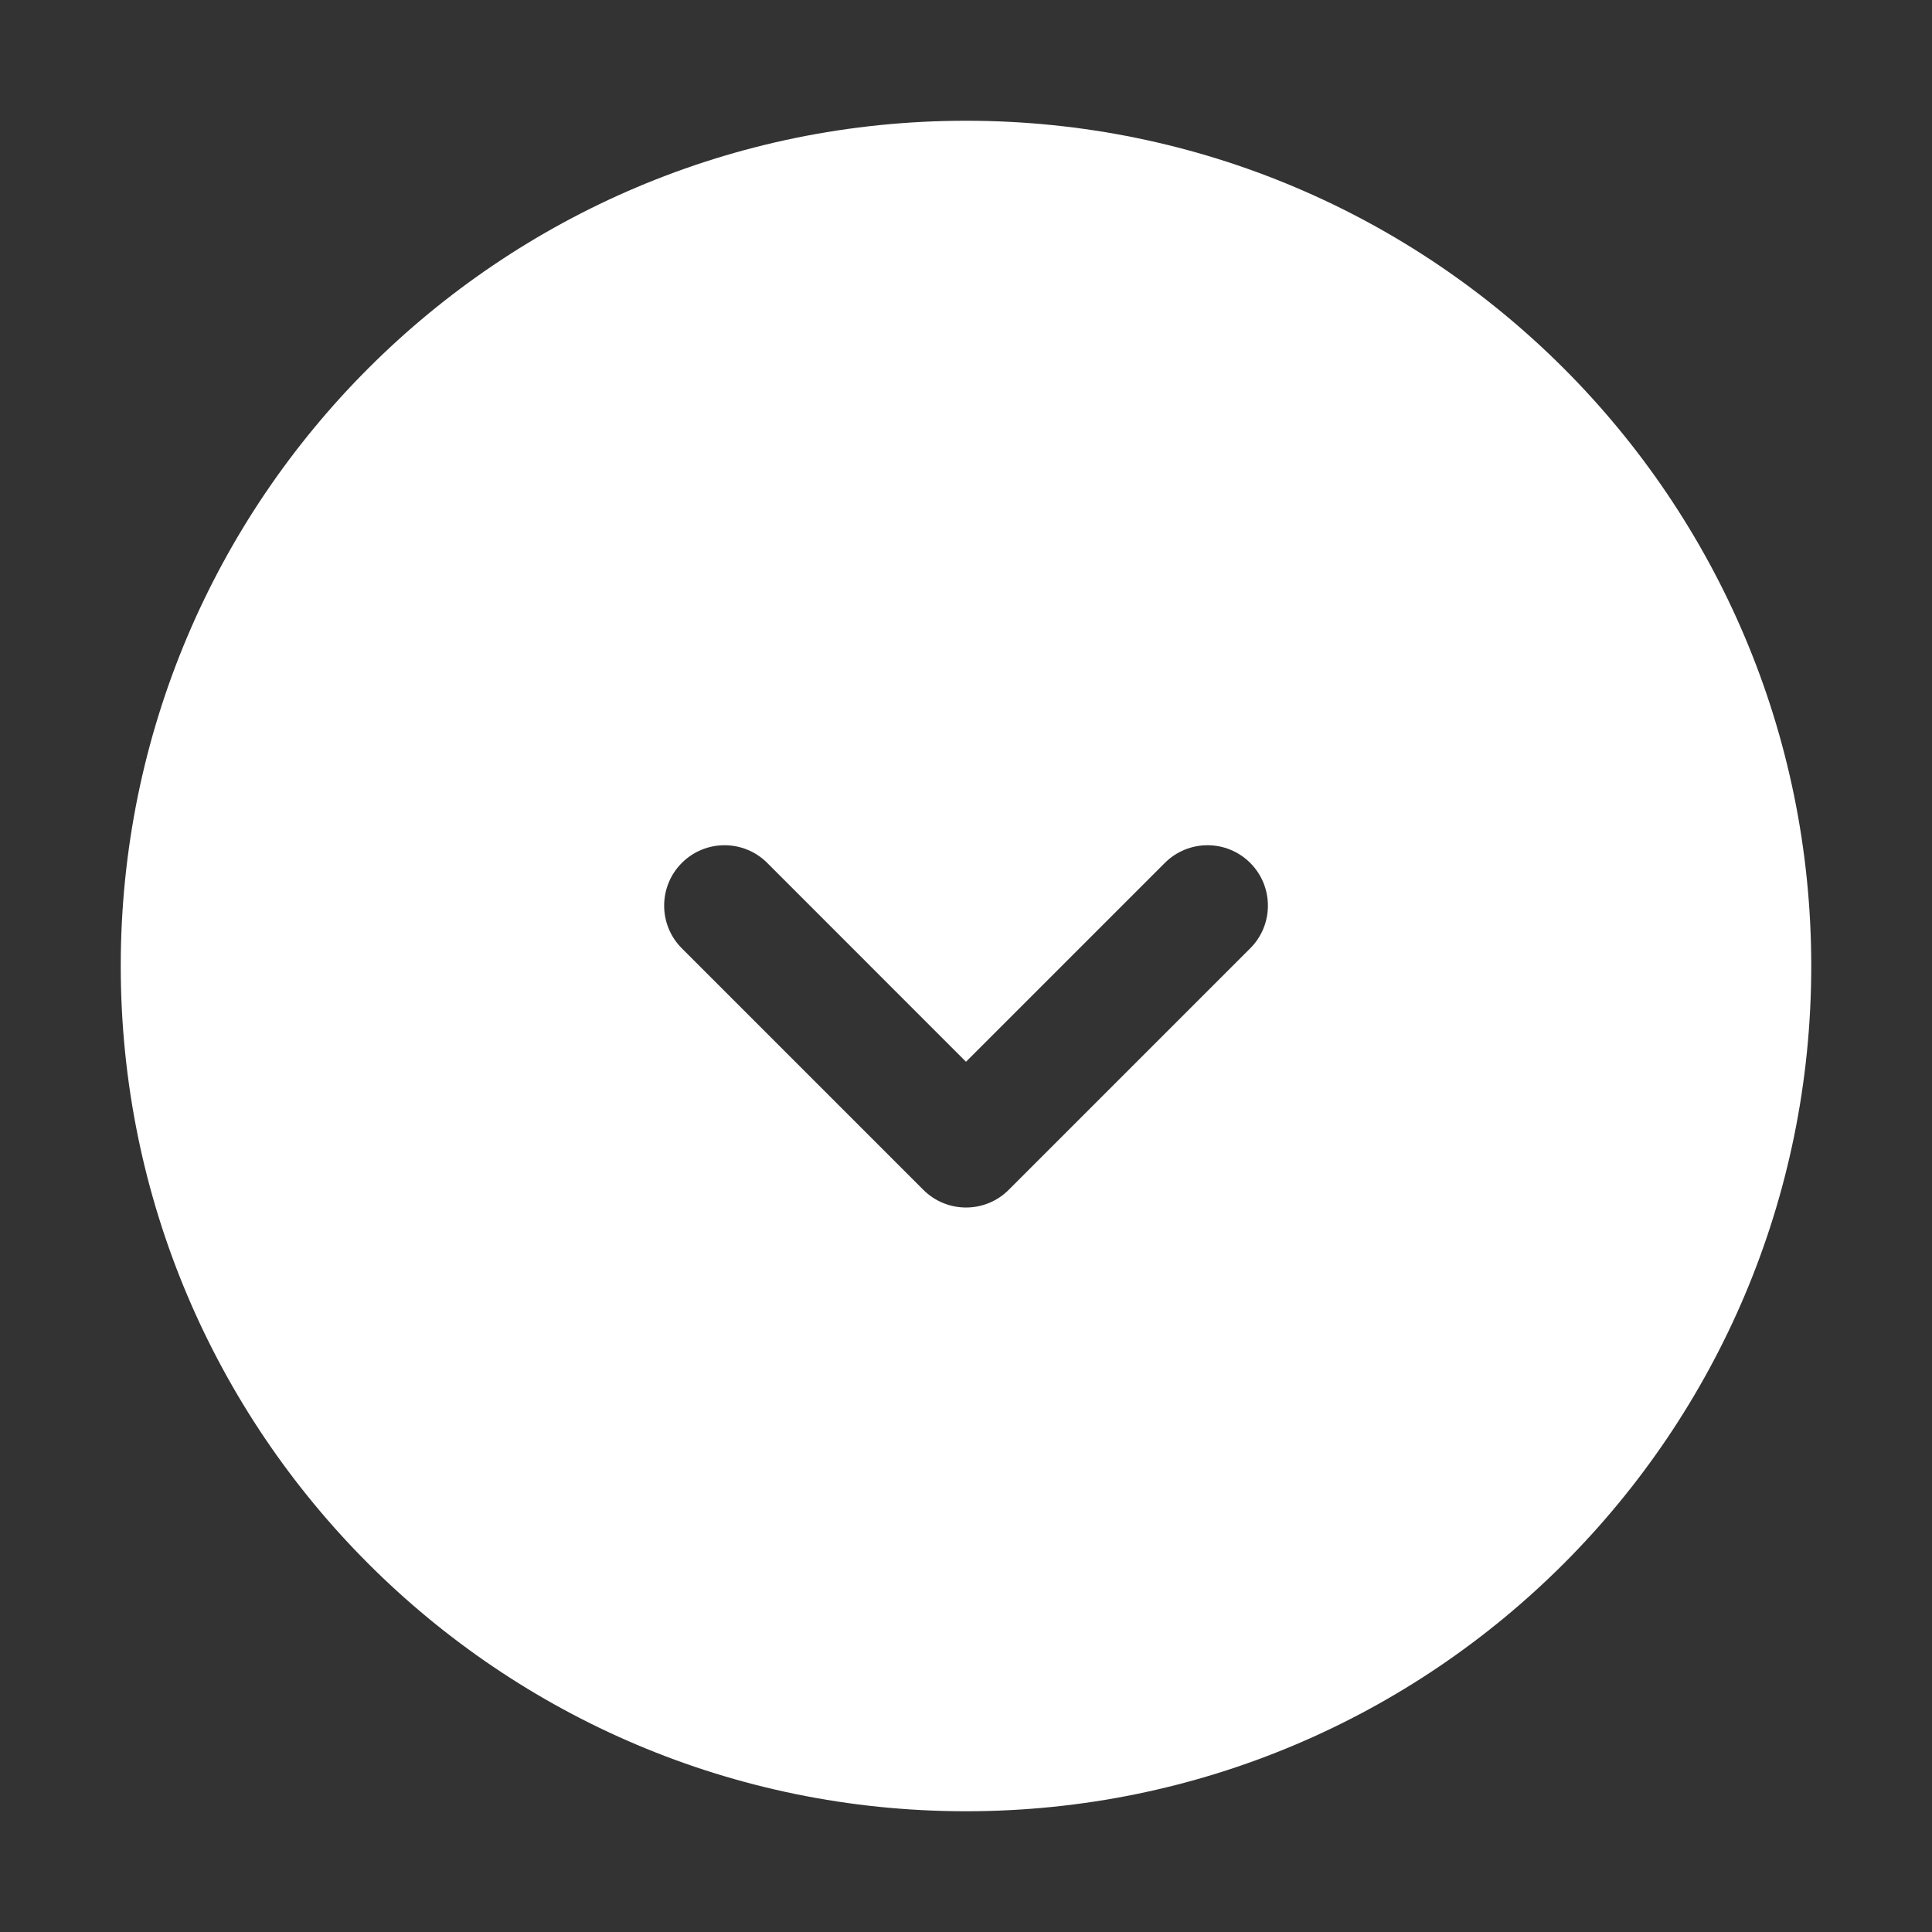 <svg width="32px" height="32px" viewBox="0 0 32 32" fill="none" xmlns="http://www.w3.org/2000/svg">
<rect x="0" y="0" width="32" height="32" fill="#333333" stroke="none"/>
<path fill-rule="evenodd" clip-rule="evenodd" d="M2 16C2 8.268 8.268 2 16 2C23.733 2 30 8.268 30 16C30 23.732 23.733 30 16 30C8.268 30 2 23.732 2 16ZM12.708 14.293C12.317 13.902 11.684 13.902 11.293 14.293C10.903 14.683 10.903 15.317 11.293 15.707L15.293 19.707C15.684 20.098 16.317 20.098 16.708 19.707L20.708 15.707C21.098 15.317 21.098 14.683 20.708 14.293C20.317 13.902 19.684 13.902 19.293 14.293L16 17.586L12.708 14.293Z" fill="#fff"/>
</svg>
